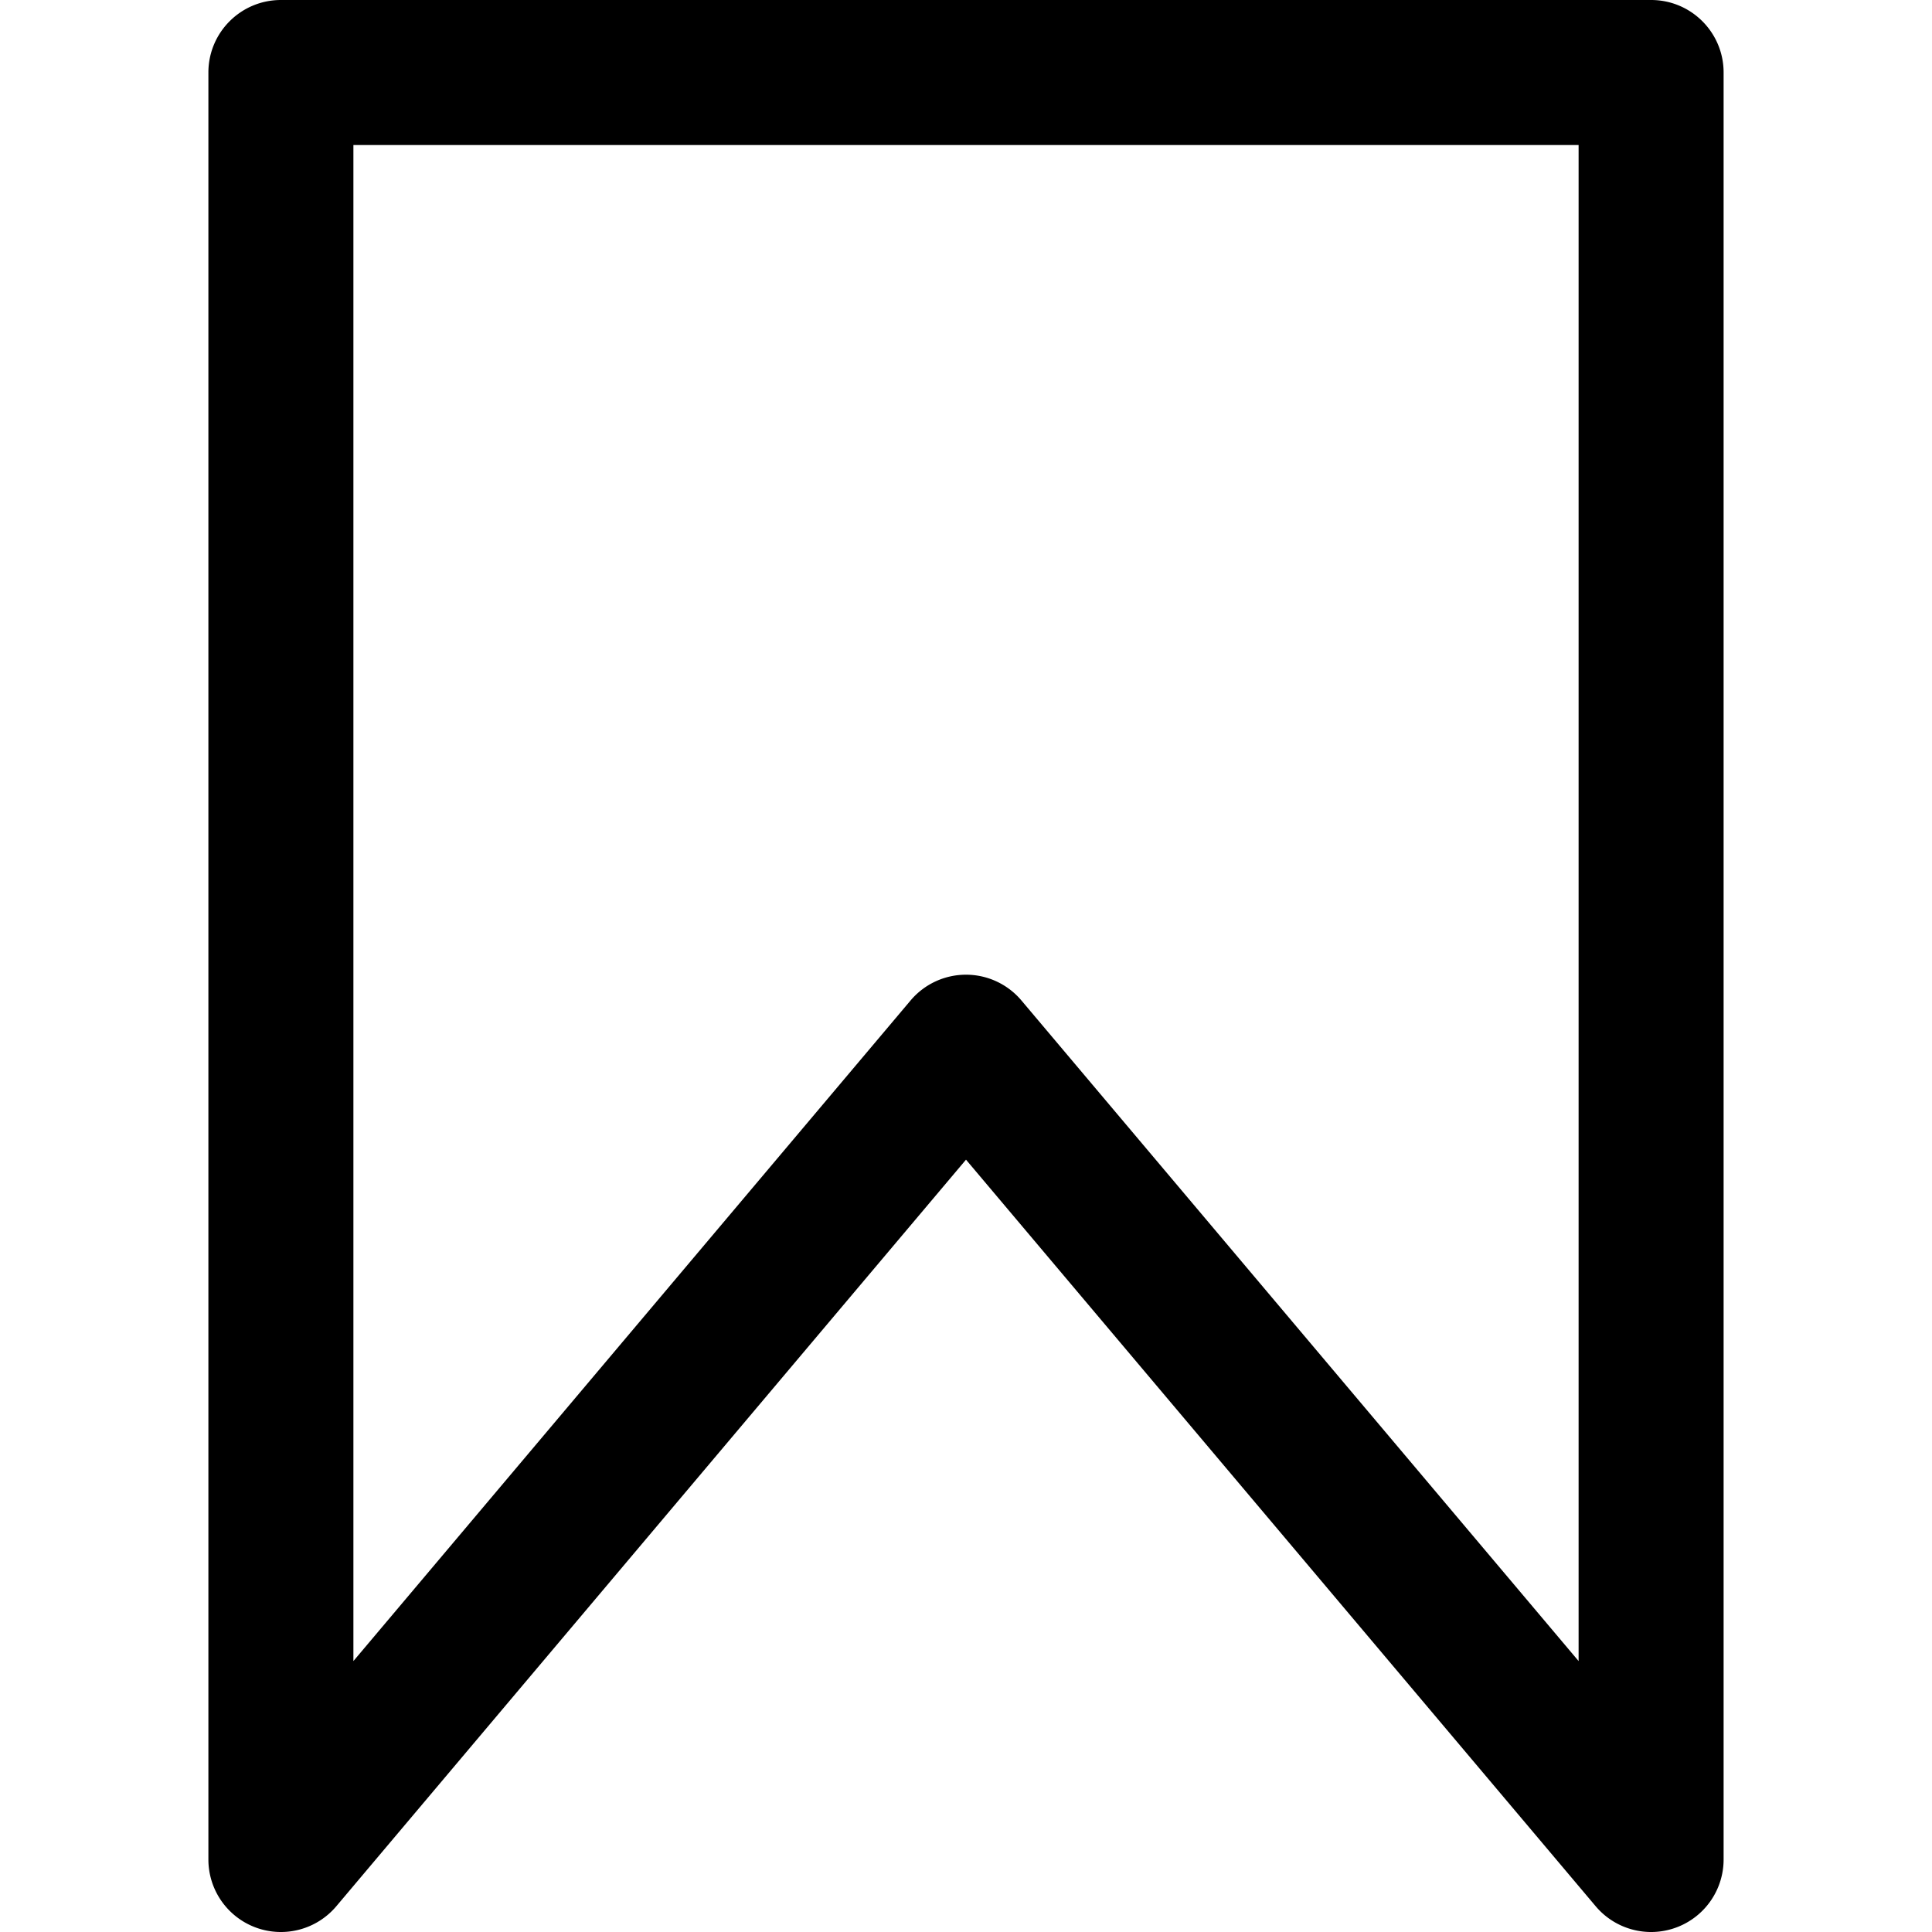 <svg version="1.1" id="Capa_1" xmlns="http://www.w3.org/2000/svg" x="0" y="0" width="333.086" height="333.087" xml:space="preserve"><path d="M284.662 333.087c-3.614 0-7.136-1.57-9.559-4.441l-108.56-128.714-108.56 128.714a12.504 12.504 0 01-13.845 3.683 12.502 12.502 0 01-8.21-11.741V12.5c0-6.903 5.597-12.5 12.5-12.5h236.23c6.902 0 12.5 5.597 12.5 12.5v308.086a12.502 12.502 0 01-12.496 12.501zM166.543 168.043a12.5 12.5 0 019.555 4.441l96.061 113.893V25H60.928v261.377l96.06-113.893a12.5 12.5 0 019.555-4.441z"/></svg>